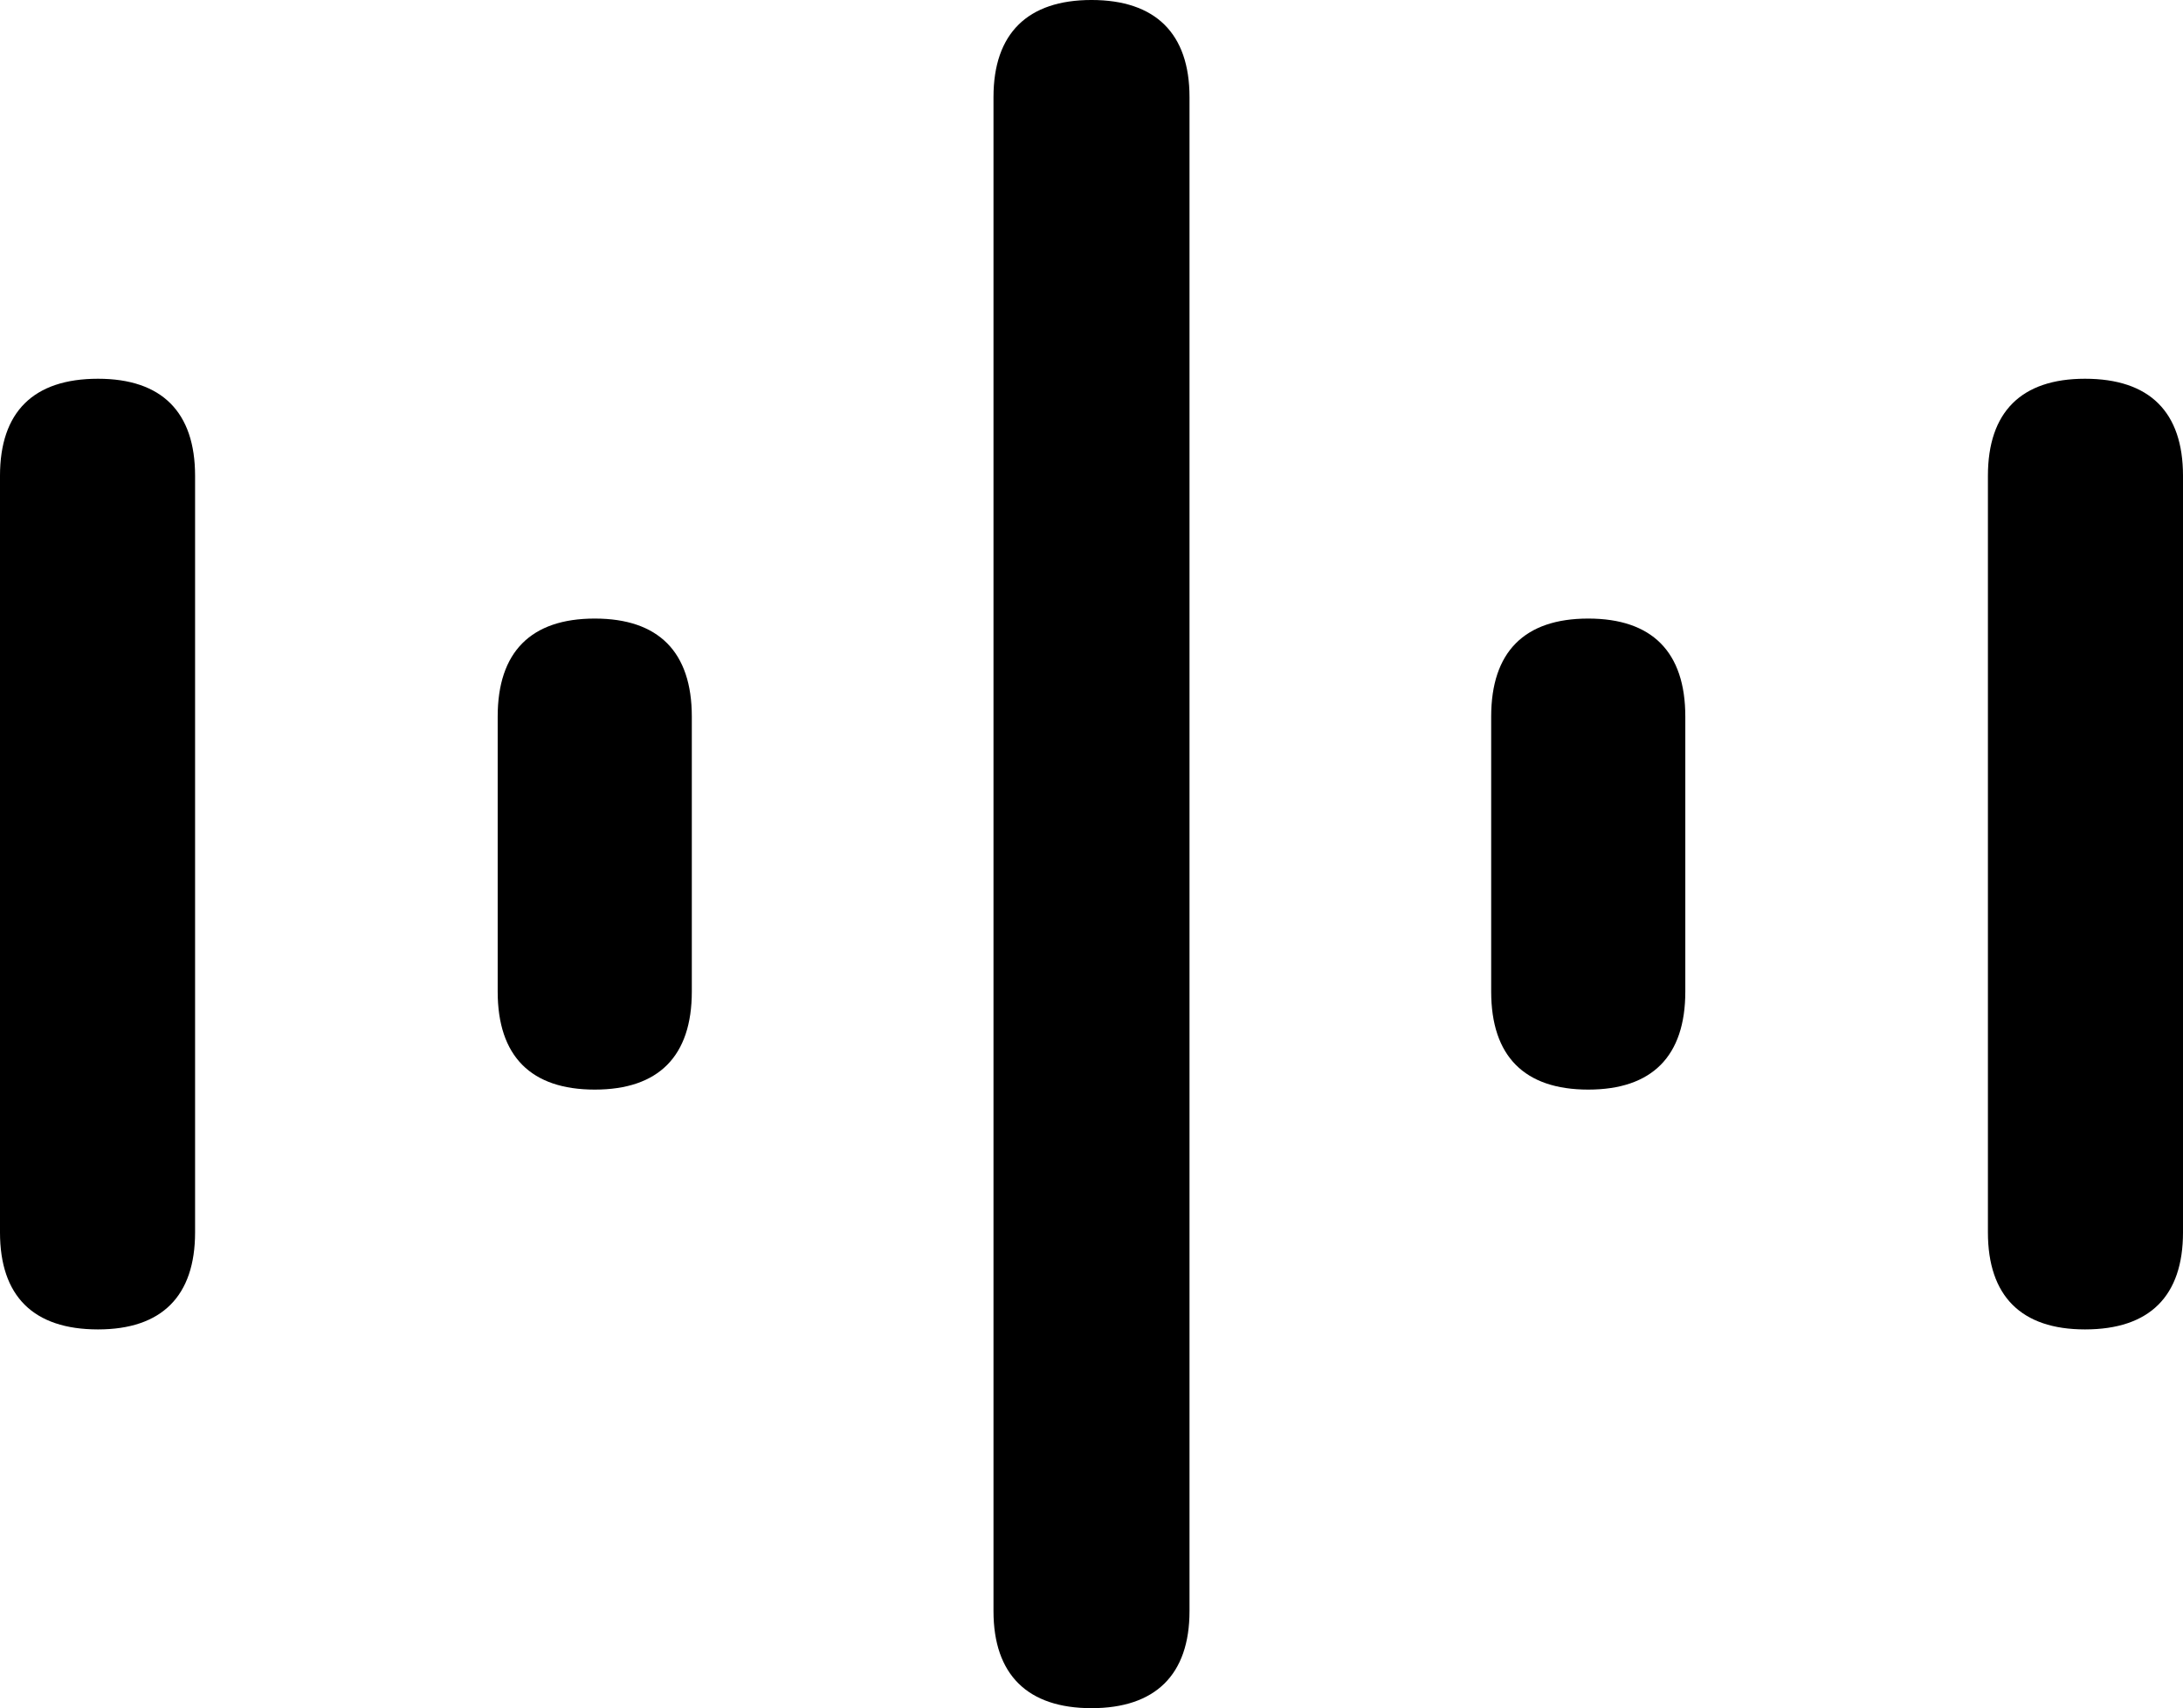 <?xml version="1.0" encoding="UTF-8" standalone="no"?>
<svg xmlns="http://www.w3.org/2000/svg"
     width="1120.117" height="876.465"
     viewBox="0 0 1120.117 876.465"
     fill="currentColor">
  <path d="M560.058 876.467C592.778 876.467 610.348 859.377 610.348 826.657V49.807C610.348 17.087 592.778 -0.003 560.058 -0.003C527.348 -0.003 509.768 17.087 509.768 49.807V826.657C509.768 859.377 527.348 876.467 560.058 876.467ZM50.288 682.127C83.008 682.127 100.098 665.037 100.098 632.327V244.137C100.098 211.427 83.008 194.337 50.288 194.337C17.088 194.337 -0.002 211.427 -0.002 244.137V632.327C-0.002 665.037 17.088 682.127 50.288 682.127ZM1069.828 682.127C1103.028 682.127 1120.118 665.037 1120.118 632.327V244.137C1120.118 211.427 1103.028 194.337 1069.828 194.337C1037.108 194.337 1020.018 211.427 1020.018 244.137V632.327C1020.018 665.037 1037.108 682.127 1069.828 682.127ZM305.178 559.077C337.888 559.077 354.978 541.987 354.978 508.787V367.677C354.978 334.477 337.888 317.387 305.178 317.387C272.458 317.387 255.368 334.477 255.368 367.677V508.787C255.368 541.987 272.458 559.077 305.178 559.077ZM814.938 559.077C847.658 559.077 864.748 541.987 864.748 508.787V367.677C864.748 334.477 847.658 317.387 814.938 317.387C782.228 317.387 765.138 334.477 765.138 367.677V508.787C765.138 541.987 782.228 559.077 814.938 559.077Z"/>
</svg>